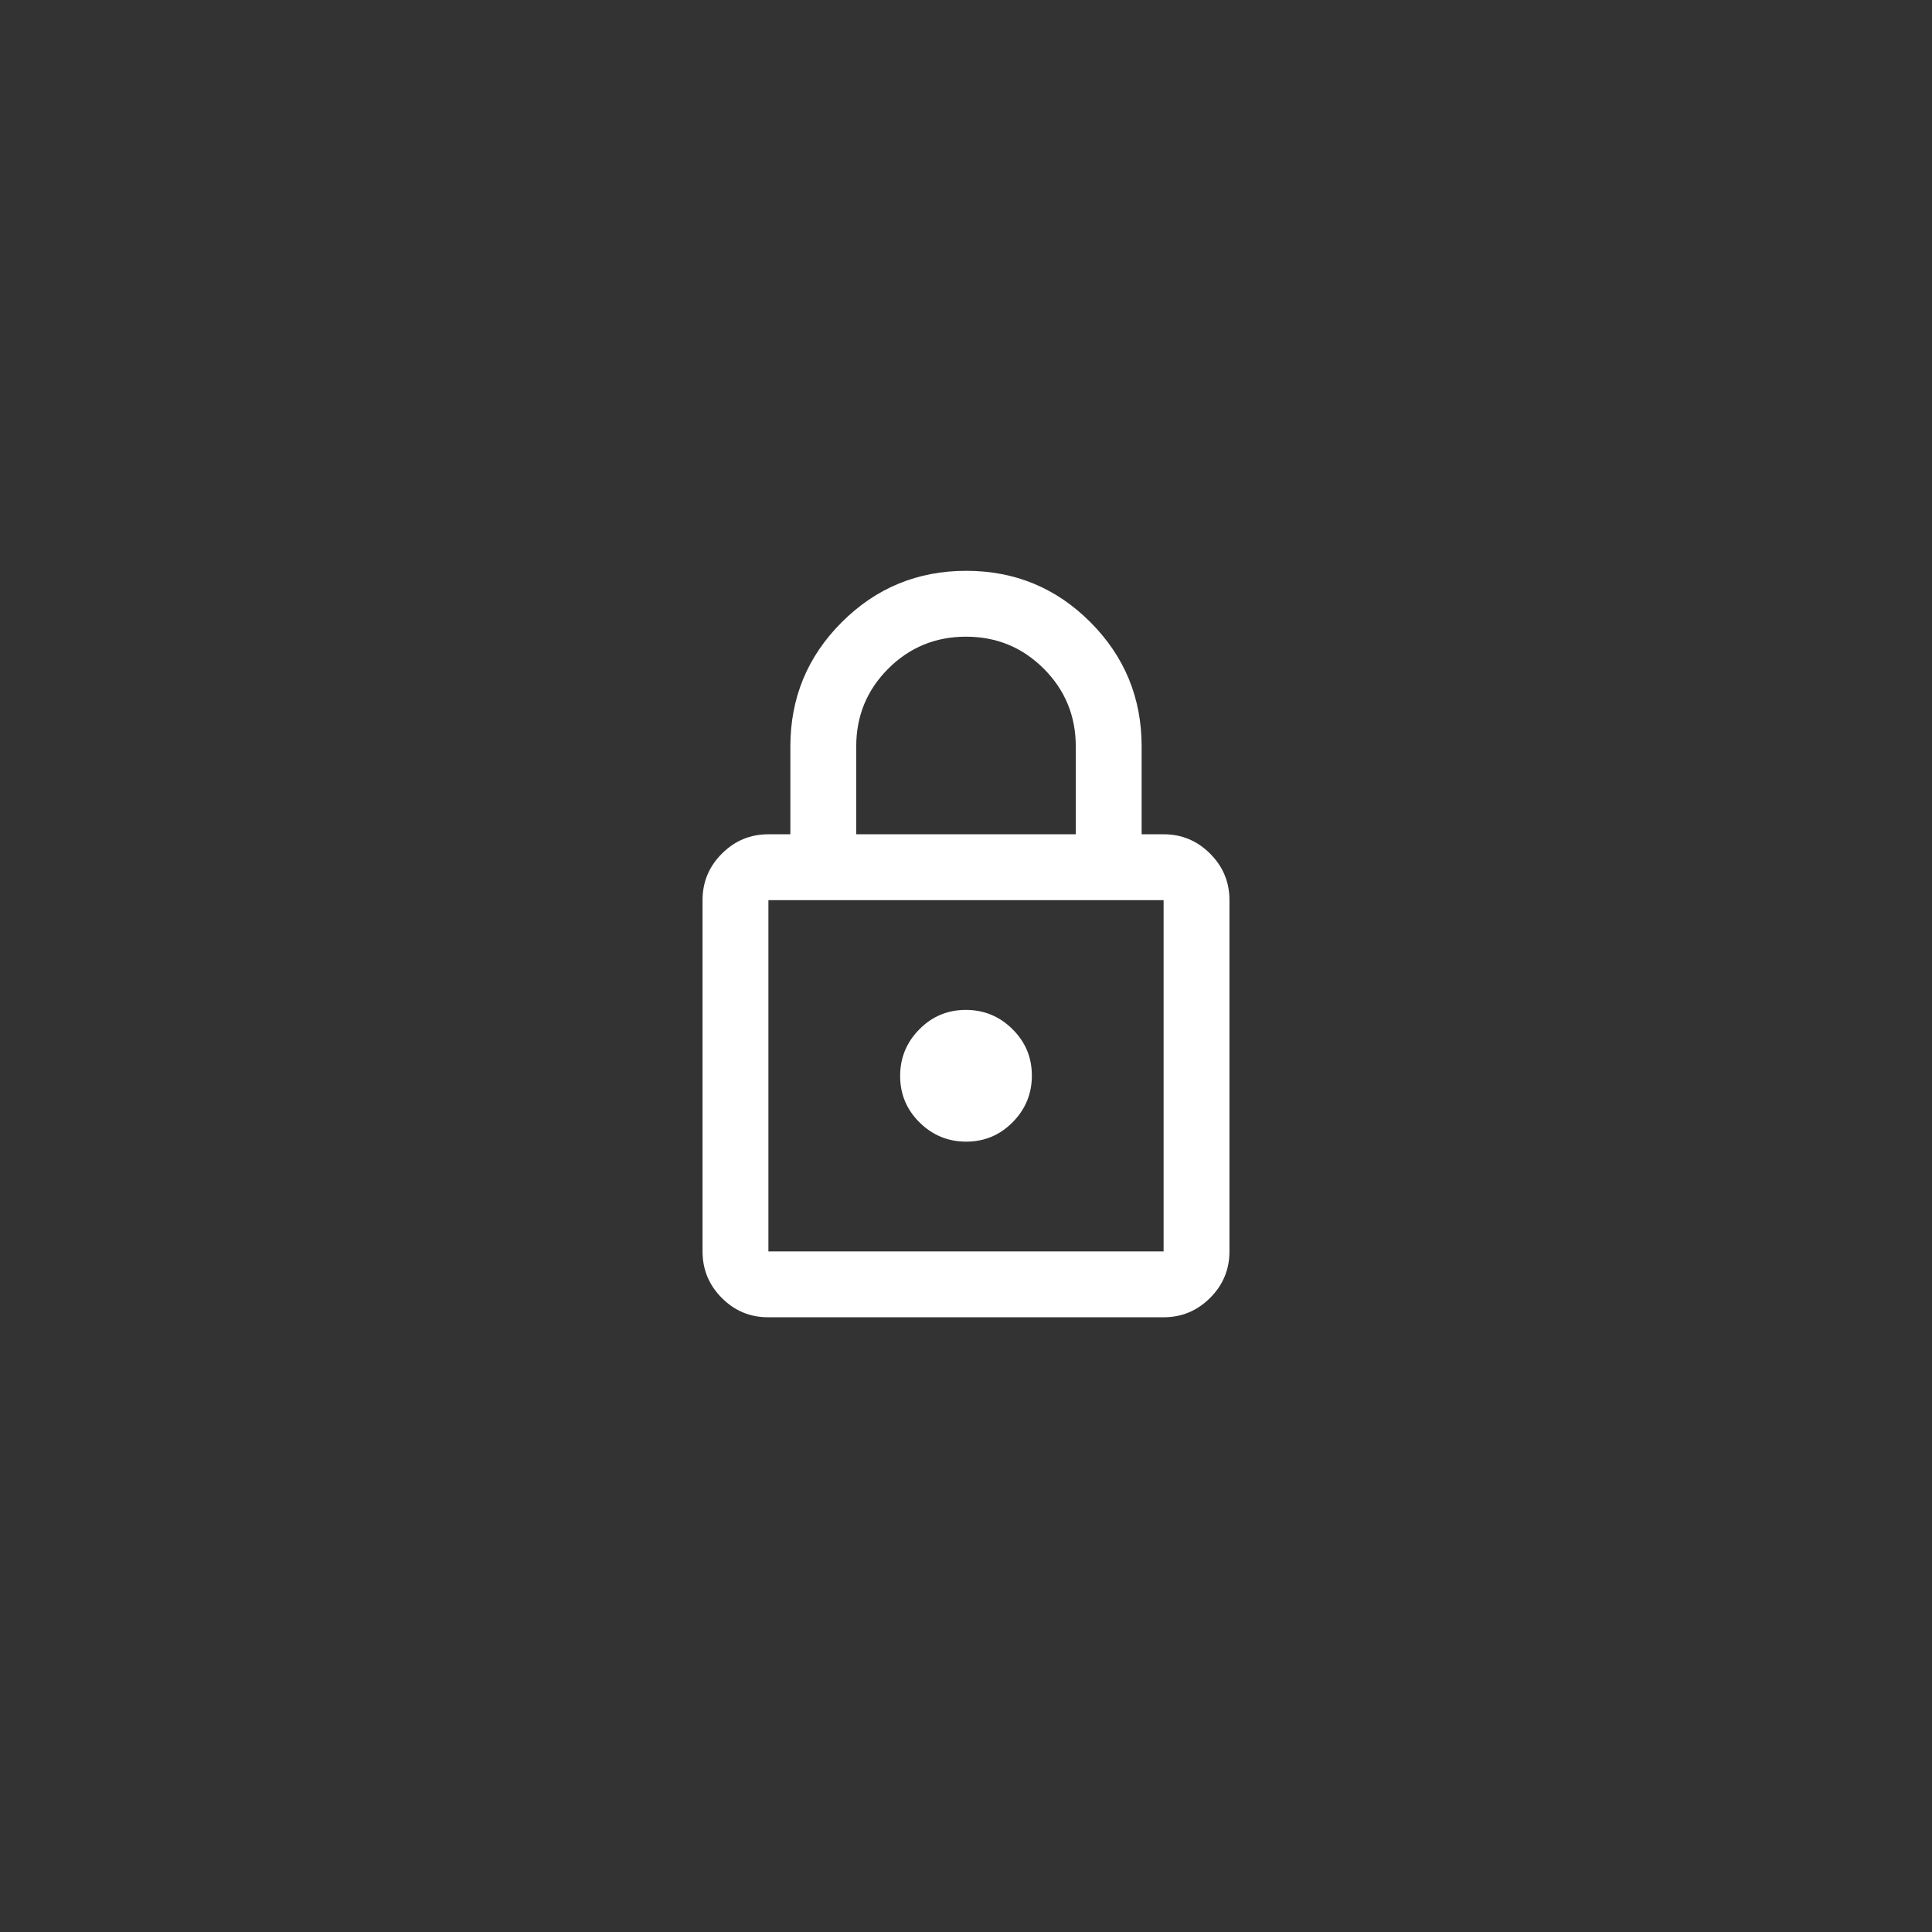 <svg width="44" height="44" viewBox="0 0 44 44" fill="none" xmlns="http://www.w3.org/2000/svg">
<rect x="0" y="0" width="44" height="44" fill="#333333" stroke="none"/>
<rect width="44" height="44" rx="22" fill=""/>
<mask id="mask0_2188_4396" style="mask-type:alpha" maskUnits="userSpaceOnUse" x="12" y="12" width="20" height="20">
<rect x="12" y="12" width="20" height="20" fill="#D9D9D9"/>
</mask>
<g mask="url(#mask0_2188_4396)">
<path d="M17.494 30C17.081 30 16.729 29.853 16.438 29.559C16.146 29.266 16 28.913 16 28.5V20.5C16 20.087 16.147 19.734 16.441 19.441C16.734 19.147 17.087 19 17.5 19H18V17C18 15.893 18.39 14.95 19.171 14.17C19.952 13.39 20.897 13 22.005 13C23.113 13 24.056 13.39 24.833 14.17C25.611 14.95 26 15.893 26 17V19H26.5C26.913 19 27.266 19.147 27.559 19.441C27.853 19.734 28 20.087 28 20.5V28.5C28 28.913 27.853 29.266 27.559 29.559C27.265 29.853 26.912 30 26.499 30H17.494ZM17.5 28.5H26.5V20.5H17.5V28.5ZM22.004 26C22.418 26 22.771 25.853 23.062 25.558C23.354 25.264 23.5 24.909 23.5 24.496C23.5 24.082 23.353 23.729 23.058 23.438C22.764 23.146 22.409 23 21.996 23C21.582 23 21.229 23.147 20.938 23.442C20.646 23.736 20.5 24.091 20.5 24.504C20.5 24.918 20.647 25.271 20.942 25.562C21.236 25.854 21.591 26 22.004 26ZM19.5 19H24.5V17C24.5 16.306 24.257 15.715 23.771 15.229C23.285 14.743 22.694 14.5 22 14.5C21.306 14.5 20.715 14.743 20.229 15.229C19.743 15.715 19.5 16.306 19.5 17V19Z" fill="white"/>
</g>
</svg>
